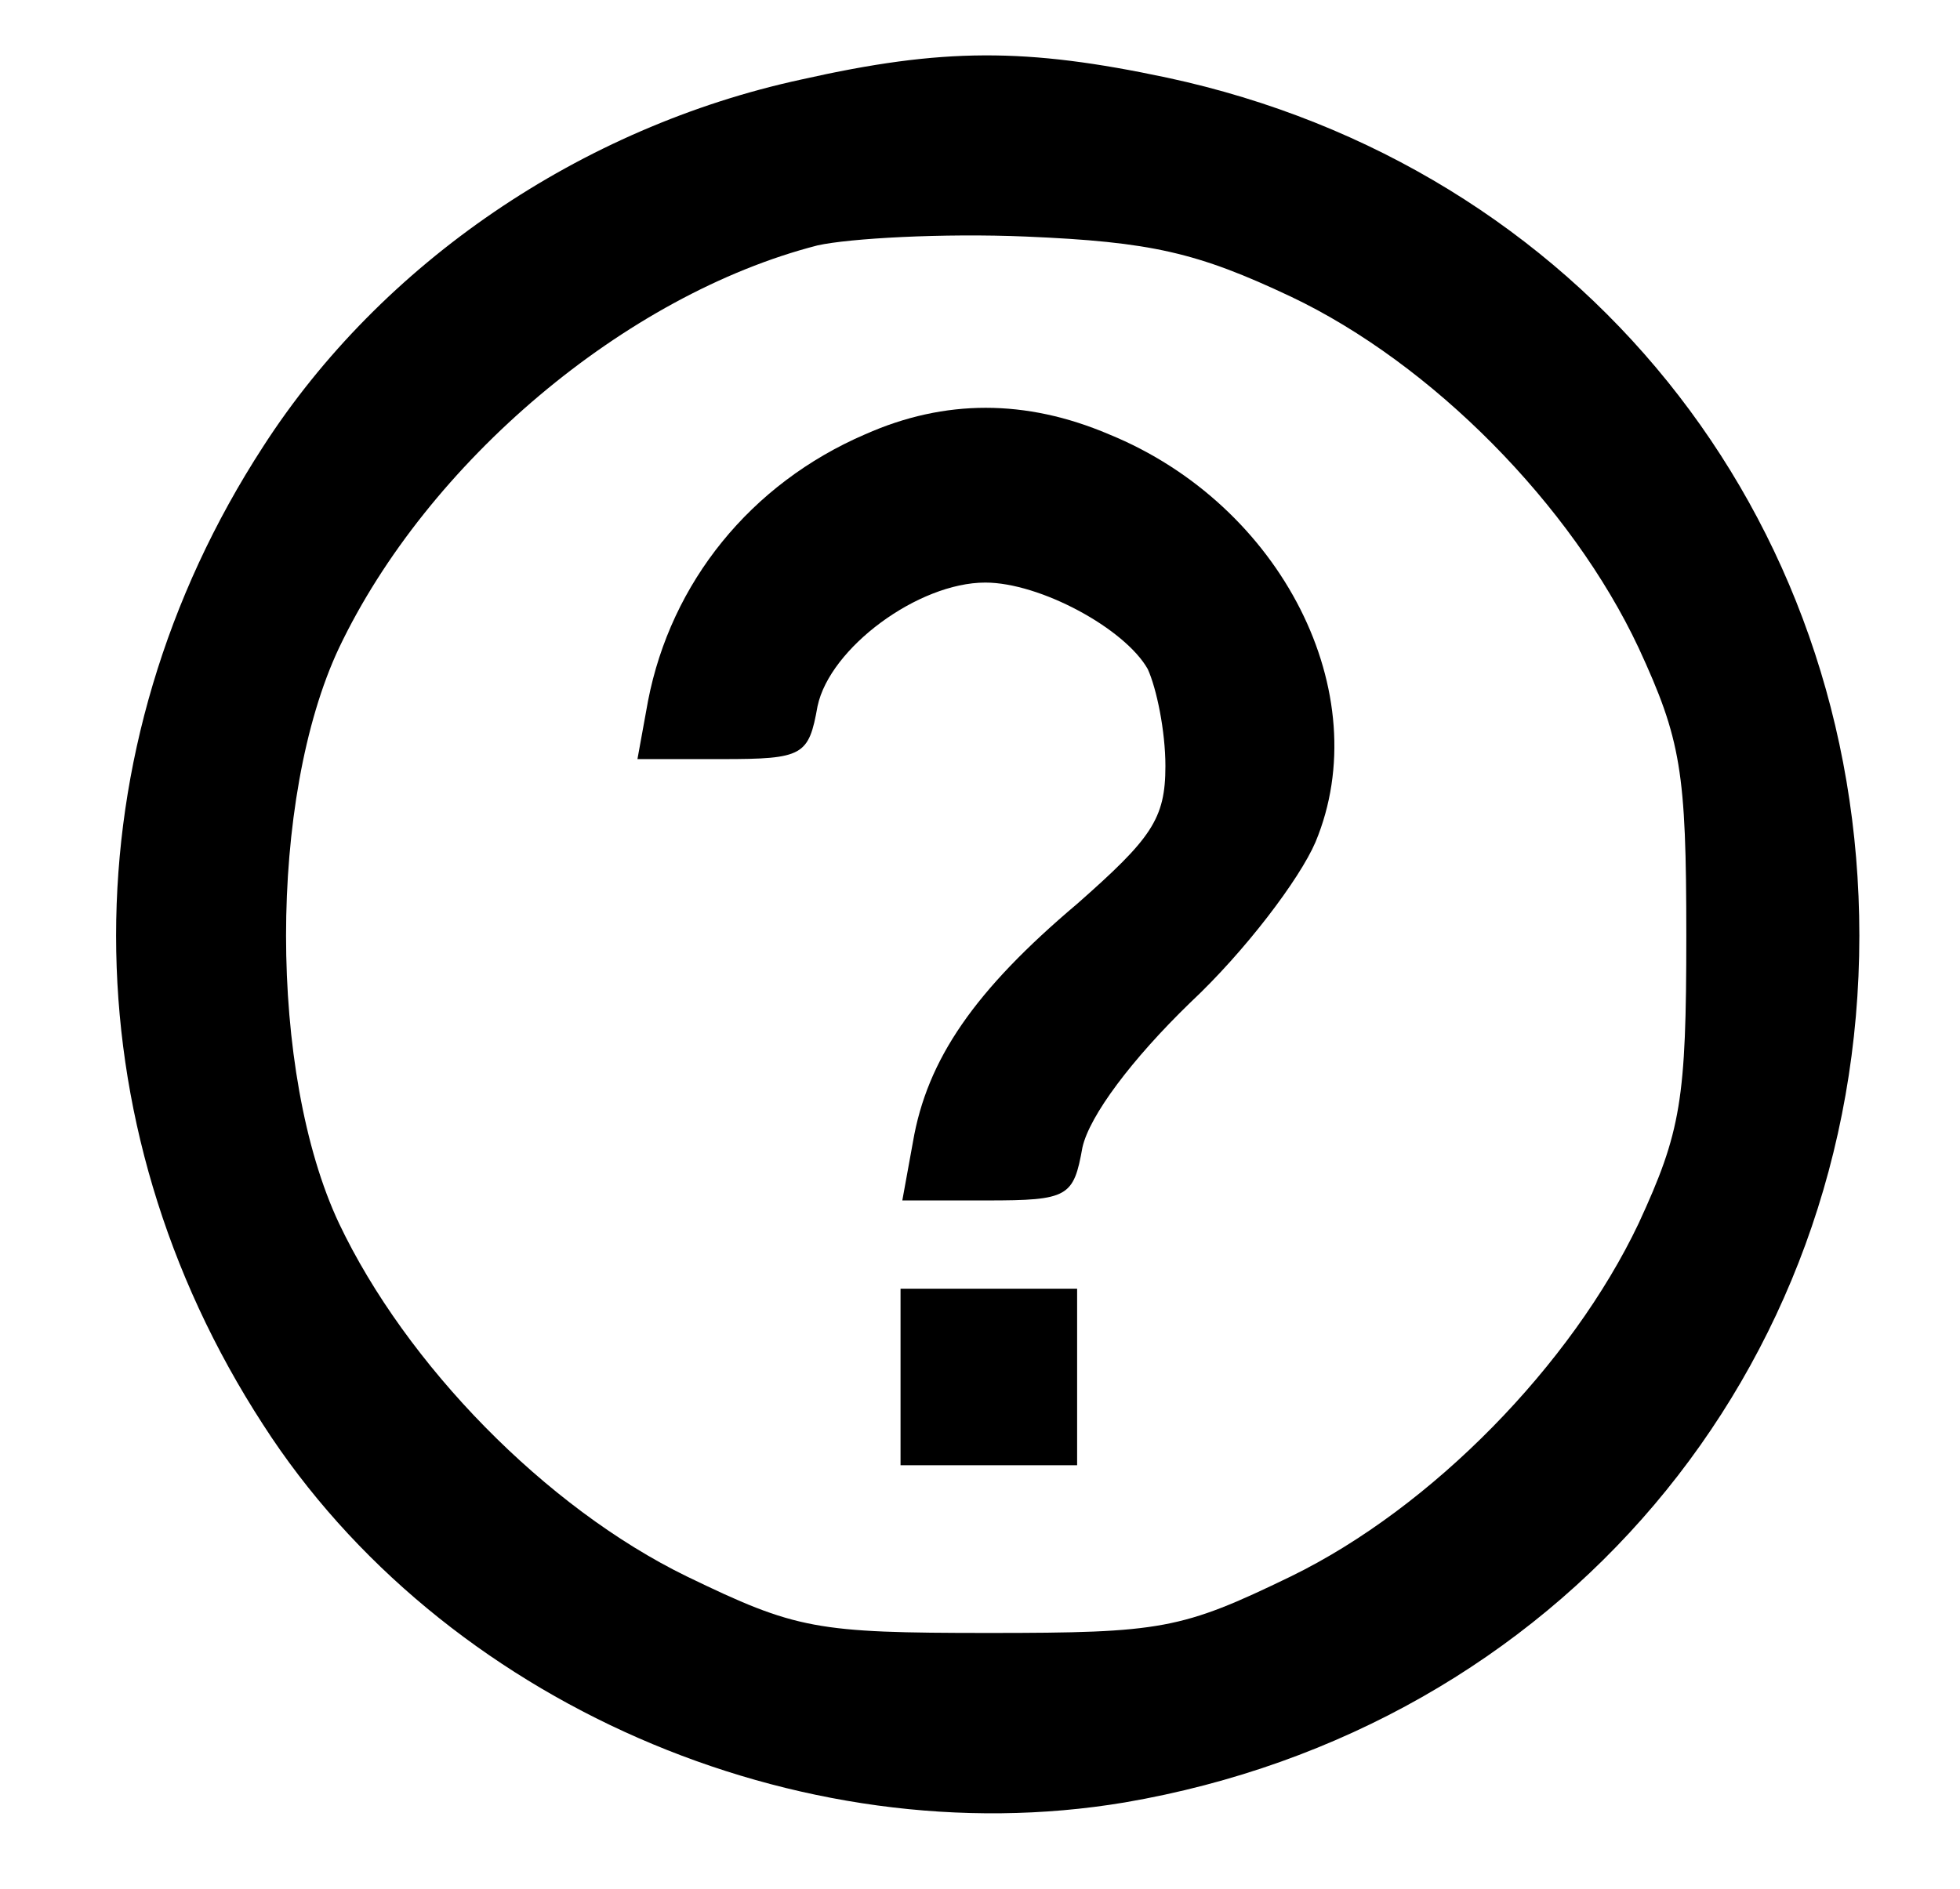 <?xml version="1.0" standalone="no"?>
<!DOCTYPE svg PUBLIC "-//W3C//DTD SVG 20010904//EN"
 "http://www.w3.org/TR/2001/REC-SVG-20010904/DTD/svg10.dtd">
<svg version="1.0" xmlns="http://www.w3.org/2000/svg"
 width="111pt" height="107pt" viewBox="0 0 111 107"
 preserveAspectRatio="xMidYMid meet">

<g transform="translate(0,107) scale(0.1,-0.1)"
 stroke="none">
<path d="M454 1025 c-125 -27 -238 -104 -305 -208 -111 -171 -111 -383 0 -554
101 -157 303 -245 488 -214 245 42 416 244 416 491 0 239 -159 436 -392 486
-80 17 -127 17 -207 -1z m277 -123 c80 -38 159 -118 197 -199 24 -52 27 -70
27 -163 0 -93 -3 -111 -27 -163 -38 -80 -117 -161 -197 -200 -62 -30 -73 -32
-171 -32 -98 0 -109 2 -171 32 -80 39 -159 120 -197 200 -40 85 -40 241 0 326
50 105 162 200 271 228 18 4 71 7 118 5 71 -3 97 -9 150 -34z"/>
<path d="M490 824 c-65 -28 -110 -84 -123 -151 l-6 -33 48 0 c46 0 49 2 54 30
7 33 57 70 95 70 31 0 79 -26 92 -49 5 -11 10 -35 10 -55 0 -30 -8 -41 -50
-78 -58 -49 -85 -88 -93 -135 l-6 -33 48 0 c46 0 49 2 54 30 4 18 28 50 61 82
31 29 62 70 71 91 35 84 -19 191 -117 231 -47 20 -93 20 -138 0z"/>
<path d="M510 290 l0 -50 50 0 50 0 0 50 0 50 -50 0 -50 0 0 -50z"/>
</g>
</svg>
